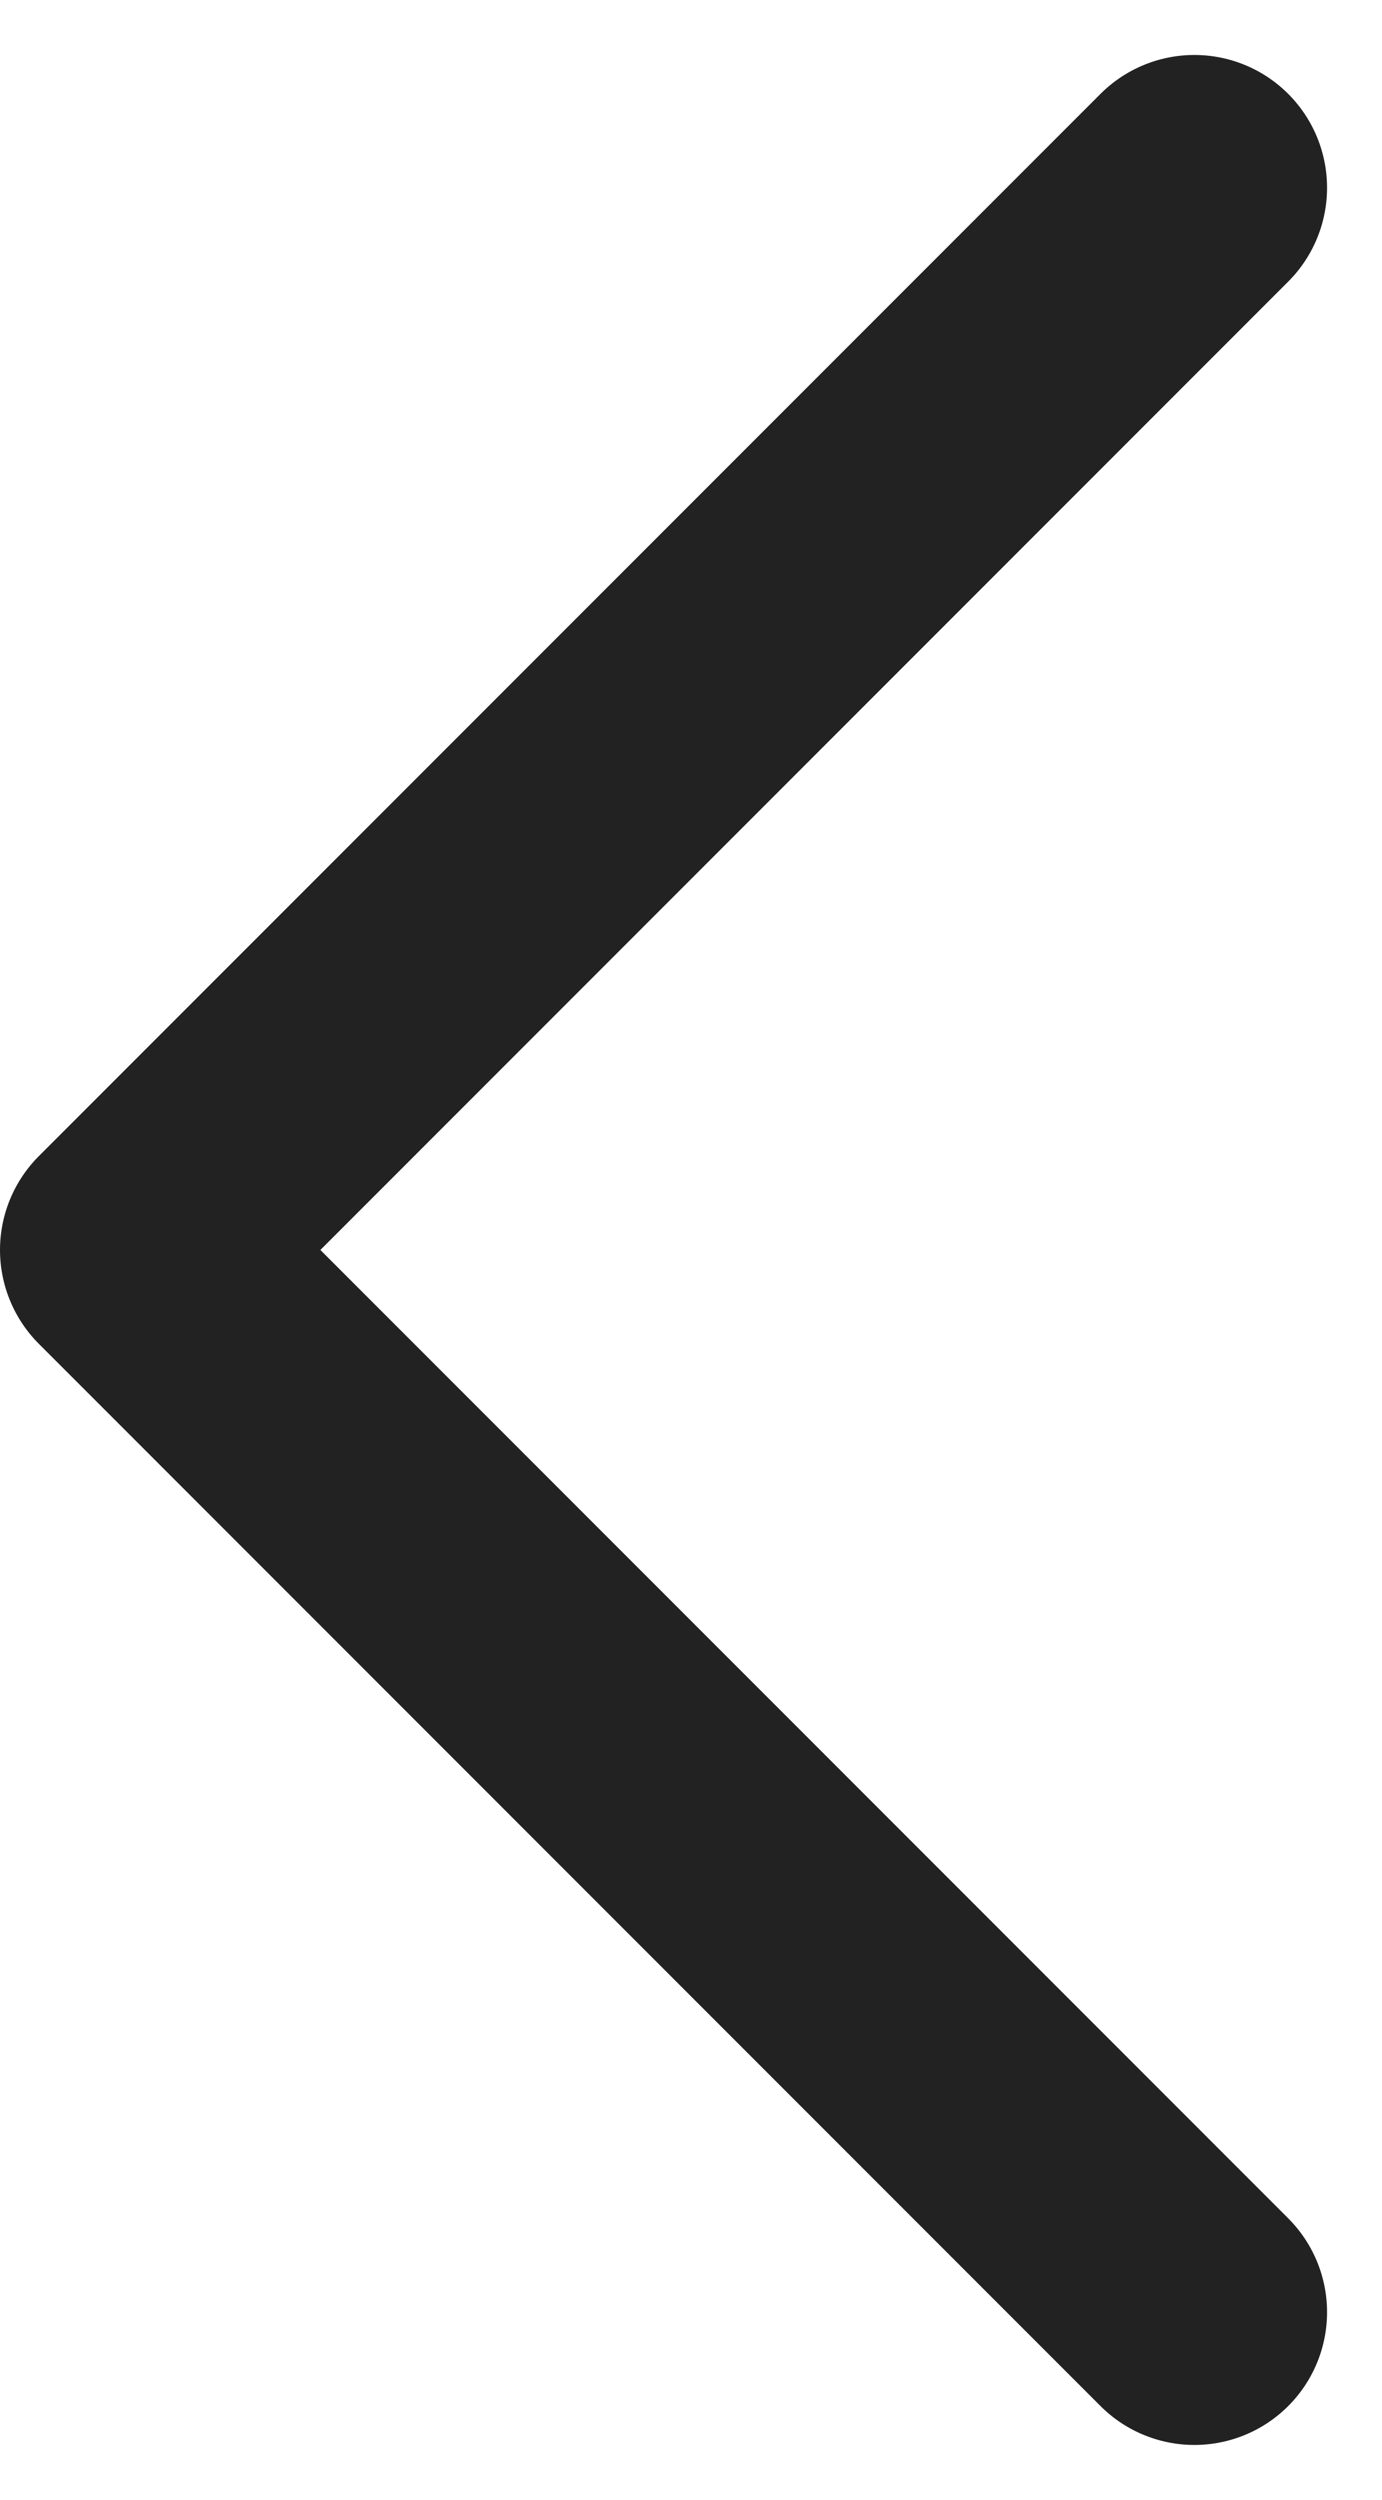 <svg xmlns="http://www.w3.org/2000/svg" width="10.414" height="18.828" viewBox="0 0 10.414 18.828">
  <path id="패스_14620" data-name="패스 14620" d="M0,8,8,0l8,8" transform="translate(1 17.414) rotate(-90)" fill="none" stroke="#222" stroke-linecap="round" stroke-linejoin="round" stroke-width="2"/>
</svg>
